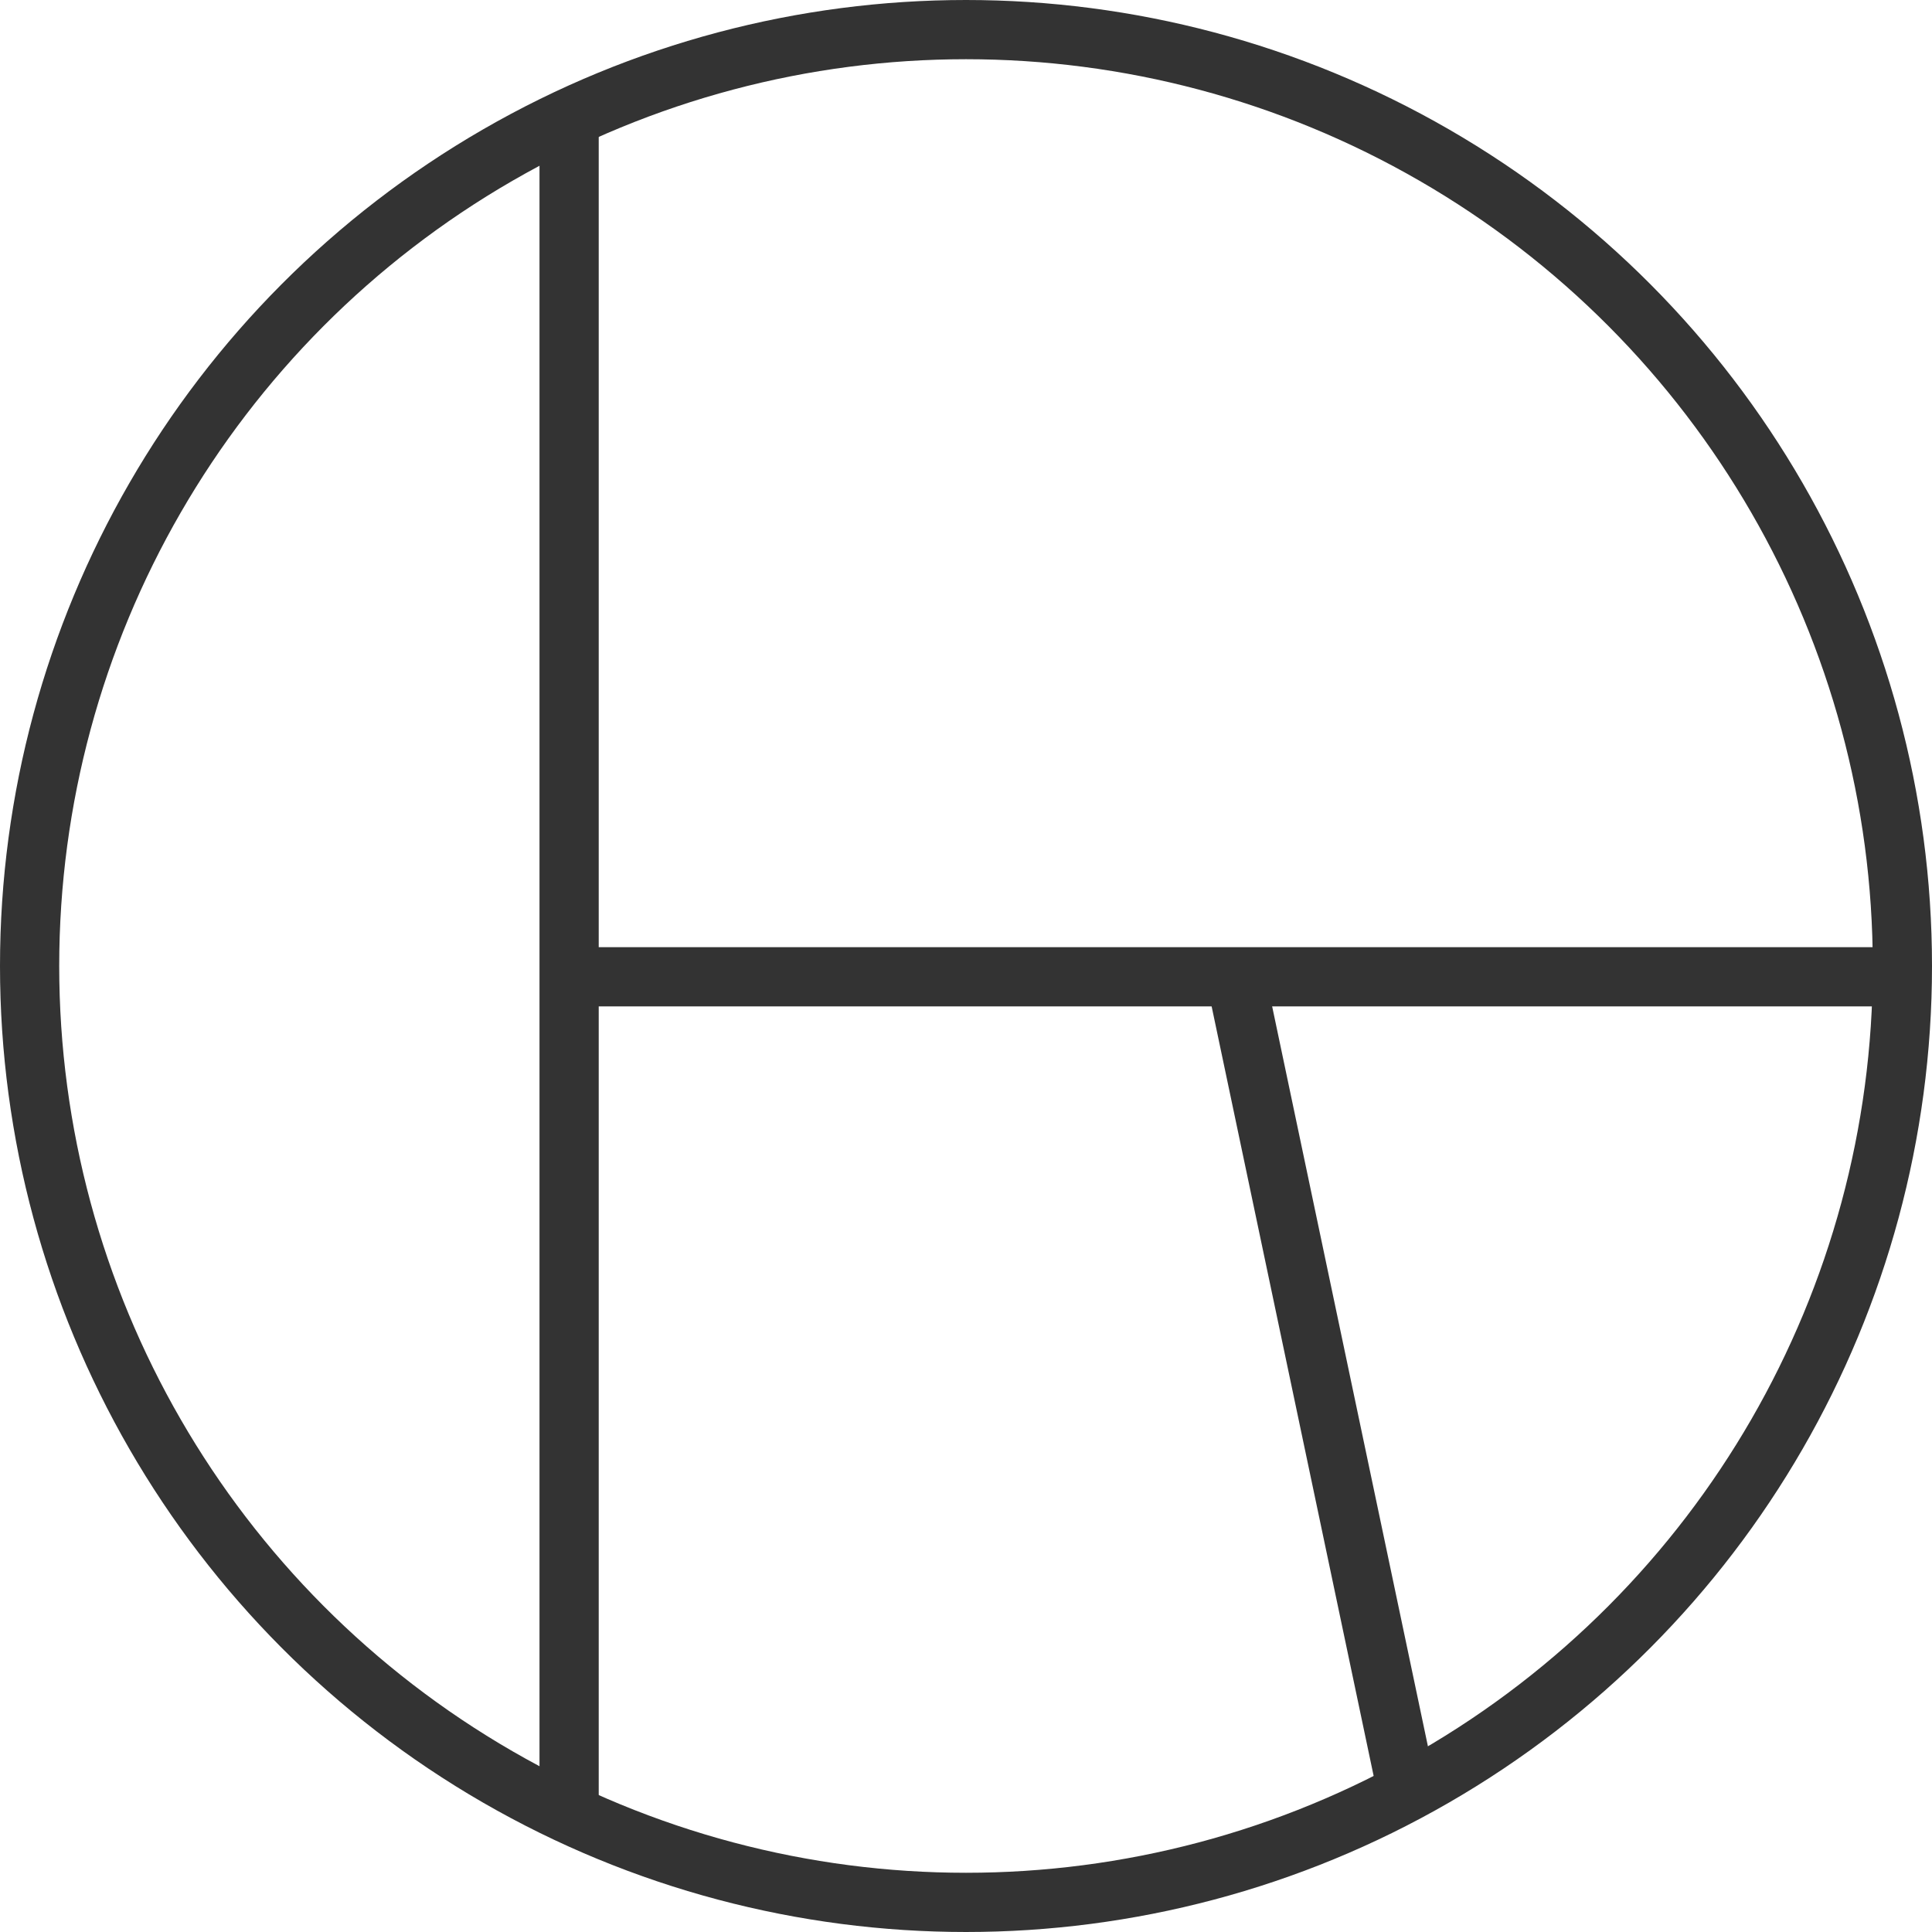 <svg xmlns="http://www.w3.org/2000/svg" width="261" height="261" viewBox="0 0 261 261">
  <g transform="translate(-761.62 118.38)">
    <g transform="translate(761.62 -118.38)" fill="none" stroke="#333" stroke-width="8">
      <circle cx="130.5" cy="130.5" r="130.5" stroke="none"/>
      <circle cx="130.5" cy="130.5" r="126.5" fill="none"/>
    </g>
    <line y2="229.785" transform="translate(838.503 -101.241)" fill="none" stroke="#333" stroke-width="8"/>
    <line x1="183.603" transform="translate(835.29 13.577)" fill="none" stroke="#333" stroke-width="8"/>
    <line x2="23.315" y2="110.745" transform="translate(928.549 13.577)" fill="none" stroke="#333" stroke-width="8"/>
  </g>
</svg>
